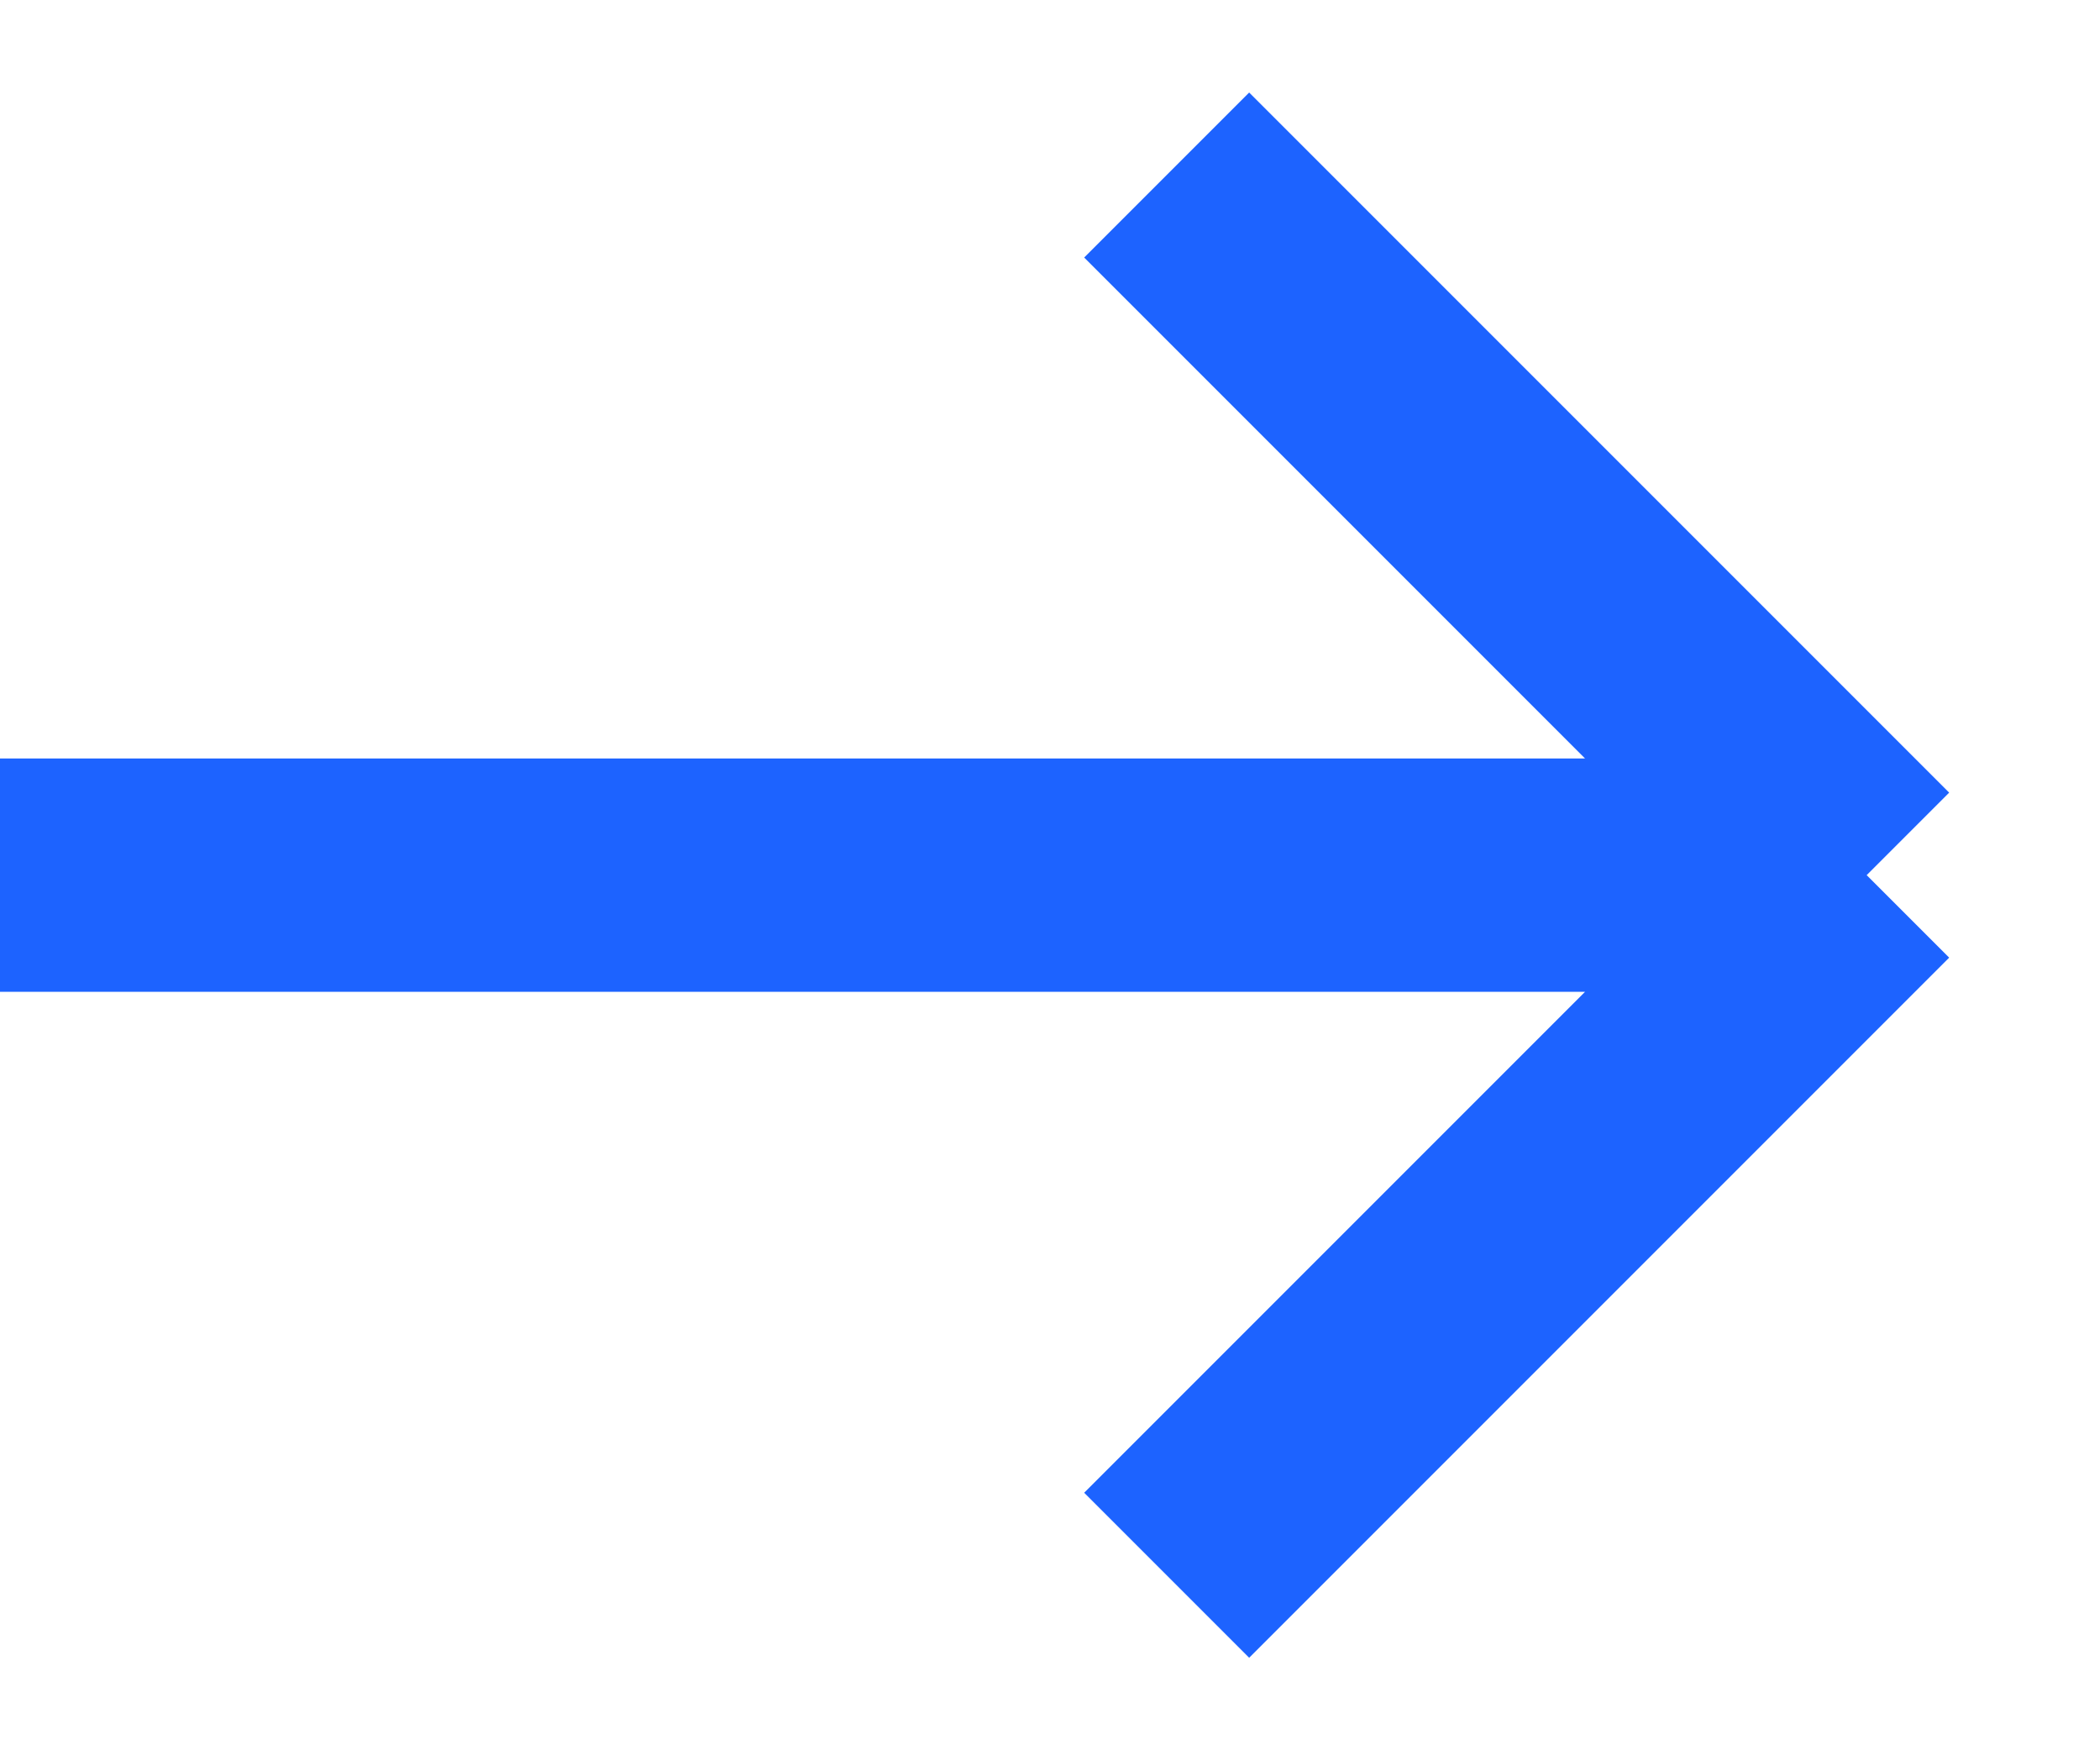 <svg width="18" height="15" viewBox="0 0 18 15" fill="none" xmlns="http://www.w3.org/2000/svg">
<path id="Vector 2" d="M0 7.5H16M16 7.5L10 1.5M16 7.5L10 13.5" stroke="#1D63FF" stroke-width="2"/>
</svg>
